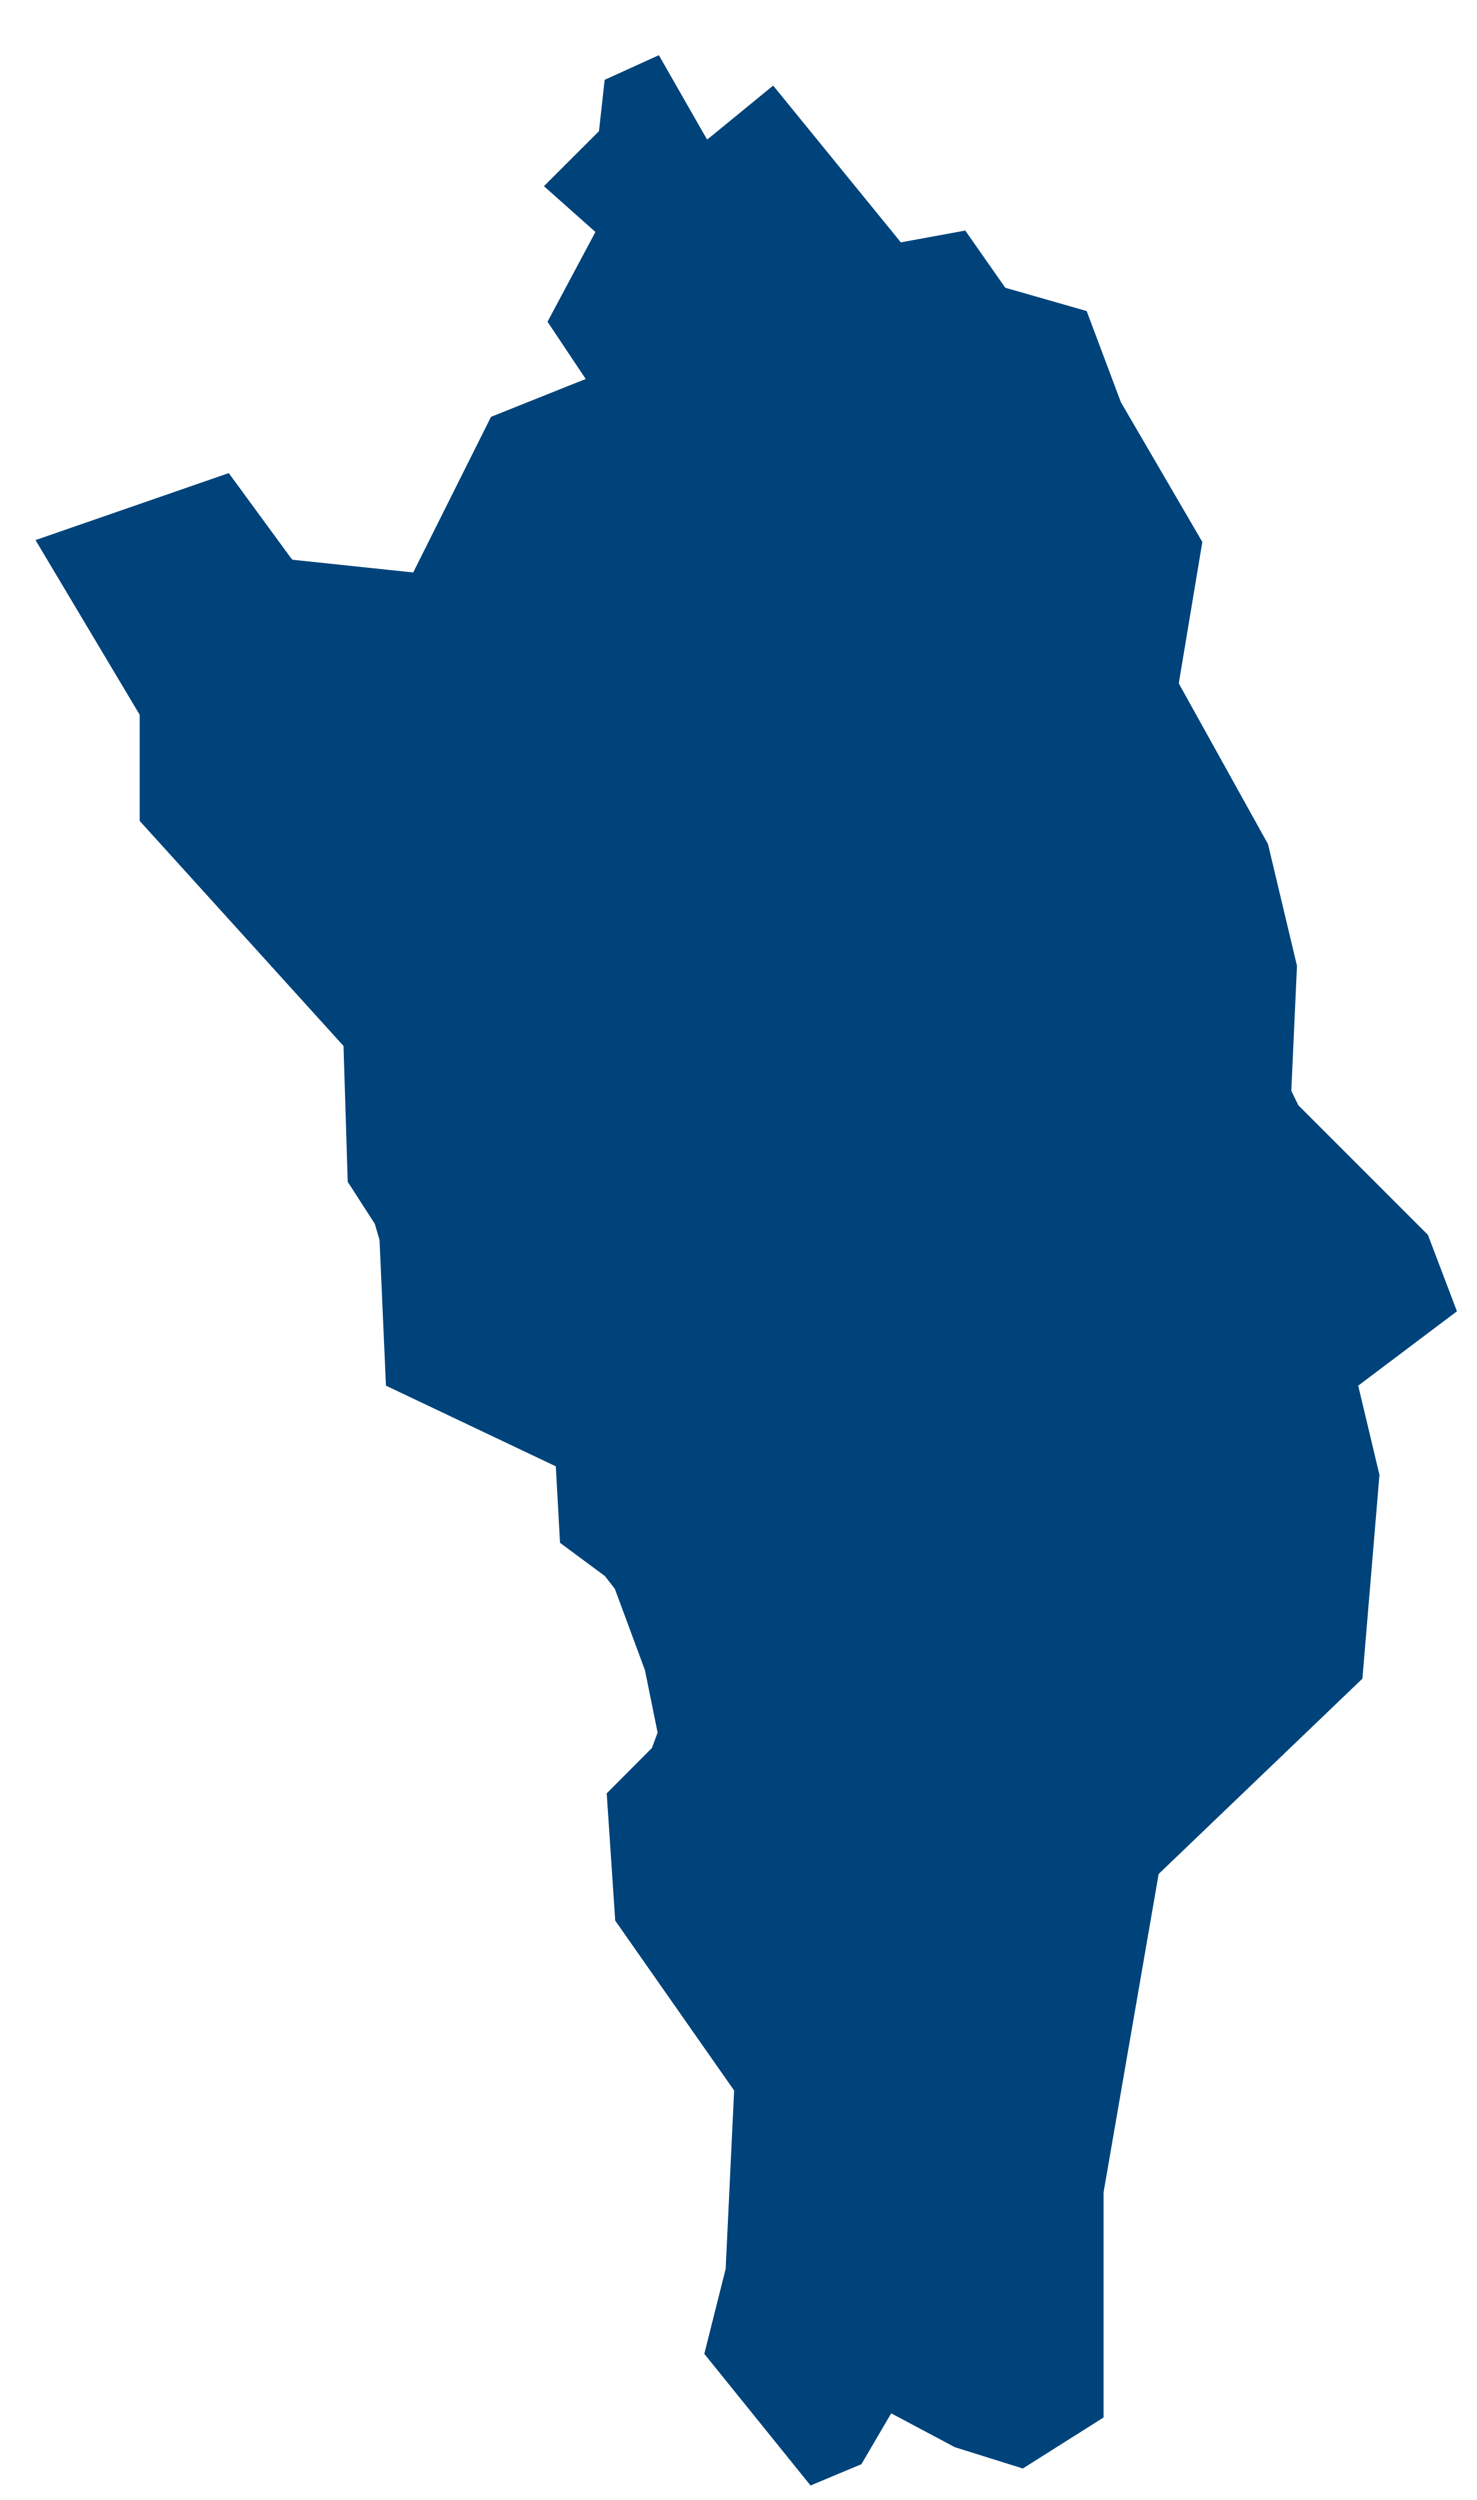 <svg width="26" height="44" fill="none" xmlns="http://www.w3.org/2000/svg"><path fill-rule="evenodd" clip-rule="evenodd" d="M22.856 19.455l2.28 2.28.511 1.345-1.738 1.309.374 1.57-.3 3.587-3.587 3.438-.97 5.606v3.96l-1.421.898-1.197-.375-1.12-.596-.524.895-.896.375-1.87-2.317.376-1.496.149-3.139-2.093-2.99-.15-2.24.796-.799.1-.271-.223-1.099-.53-1.431-.175-.225-.79-.585-.034-.623-.016-.287-.024-.436-2.99-1.42-.113-2.563-.083-.285-.477-.74-.074-2.391-1.573-1.737-.187-.206-1.828-2.018v-1.868L.625 9.506l3.402-1.179 1.08 1.475.038.048.061.008 1.972.208.096.01.043-.087.554-1.108.153-.306.619-1.238 1.508-.603.16-.063-.096-.143-.577-.865.792-1.484.051-.097-.082-.072-.824-.733.934-.933.035-.034.005-.05.095-.855.954-.434.768 1.344.082.141.128-.103 1.034-.847 2.195 2.695.052.065.08-.015 1.055-.193.675.965.03.042.046.013 1.386.397.598 1.593.005.014.005.007 1.428 2.45-.407 2.442-.007.047.023.043 1.547 2.786.51 2.143-.1 2.2.125.255z" fill="#00437B"/></svg>